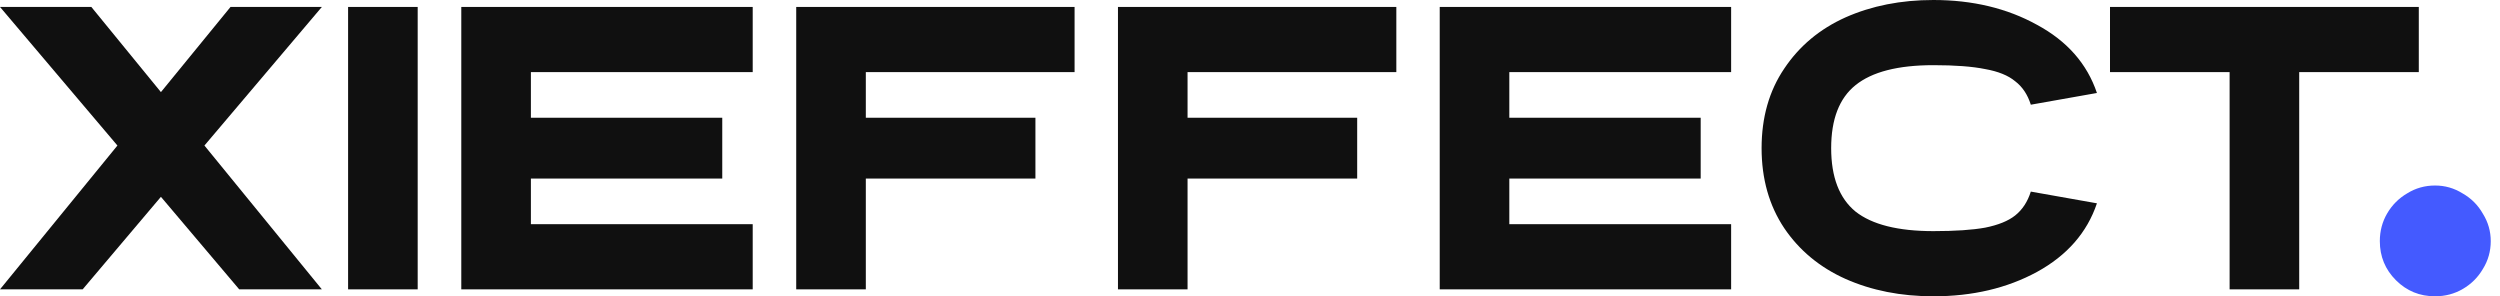 <svg width="135" height="16" viewBox="0 0 135 16" fill="none" xmlns="http://www.w3.org/2000/svg">
<path d="M8.69 4.974L12.448 0.375H17.38L11.039 7.859L17.38 15.625H12.918L8.69 10.628L4.463 15.625H0L6.341 7.859L0 0.375H4.932L8.69 4.974Z" fill="#101010"/>
<path d="M22.555 0.375V15.625H18.797V0.375H22.555Z" fill="#101010"/>
<path d="M40.646 0.375V3.894H28.668V6.358H39.002V9.642H28.668V12.106H40.646V15.625H24.91V0.375H40.646Z" fill="#101010"/>
<path d="M58.027 0.375V3.894H46.754V6.358H55.913V9.642H46.754V15.625H42.996V0.375H58.027Z" fill="#101010"/>
<path d="M75.402 0.375V3.894H64.128V6.358H73.288V9.642H64.128V15.625H60.37V0.375H75.402Z" fill="#101010"/>
<path d="M93.481 0.375V3.894H81.503V6.358H91.837V9.642H81.503V12.106H93.481V15.625H77.745V0.375H93.481Z" fill="#101010"/>
<path d="M104.403 16C102.649 16 101.068 15.687 99.659 15.062C98.265 14.436 97.161 13.521 96.347 12.317C95.533 11.097 95.126 9.658 95.126 8C95.126 6.342 95.533 4.911 96.347 3.707C97.161 2.487 98.265 1.564 99.659 0.938C101.068 0.313 102.649 0 104.403 0C106.517 0 108.38 0.446 109.993 1.337C111.621 2.213 112.702 3.441 113.234 5.021L109.664 5.654C109.492 5.107 109.21 4.684 108.818 4.387C108.443 4.074 107.902 3.855 107.198 3.73C106.509 3.589 105.577 3.519 104.403 3.519C102.493 3.519 101.091 3.879 100.199 4.598C99.322 5.302 98.883 6.436 98.883 8C98.883 9.564 99.322 10.706 100.199 11.425C101.091 12.129 102.493 12.481 104.403 12.481C105.577 12.481 106.509 12.418 107.198 12.293C107.902 12.152 108.443 11.934 108.818 11.636C109.21 11.324 109.492 10.893 109.664 10.346L113.234 10.979C112.702 12.559 111.621 13.795 109.993 14.686C108.38 15.562 106.517 16 104.403 16Z" fill="#101010"/>
<path d="M130.615 3.894H124.157V15.625H120.399V3.894H113.94V0.375H130.615V3.894Z" fill="#101010"/>
<path d="M131.494 16C130.664 16 129.959 15.711 129.38 15.132C128.801 14.553 128.511 13.85 128.511 13.021C128.511 12.473 128.644 11.973 128.91 11.519C129.176 11.066 129.536 10.706 129.991 10.44C130.445 10.158 130.946 10.018 131.494 10.018C132.026 10.018 132.519 10.158 132.973 10.44C133.443 10.706 133.811 11.073 134.077 11.543C134.359 11.996 134.5 12.489 134.5 13.021C134.5 13.568 134.359 14.068 134.077 14.522C133.811 14.976 133.451 15.335 132.997 15.601C132.543 15.867 132.042 16 131.494 16Z" fill="#445AFF"/>
</svg>
